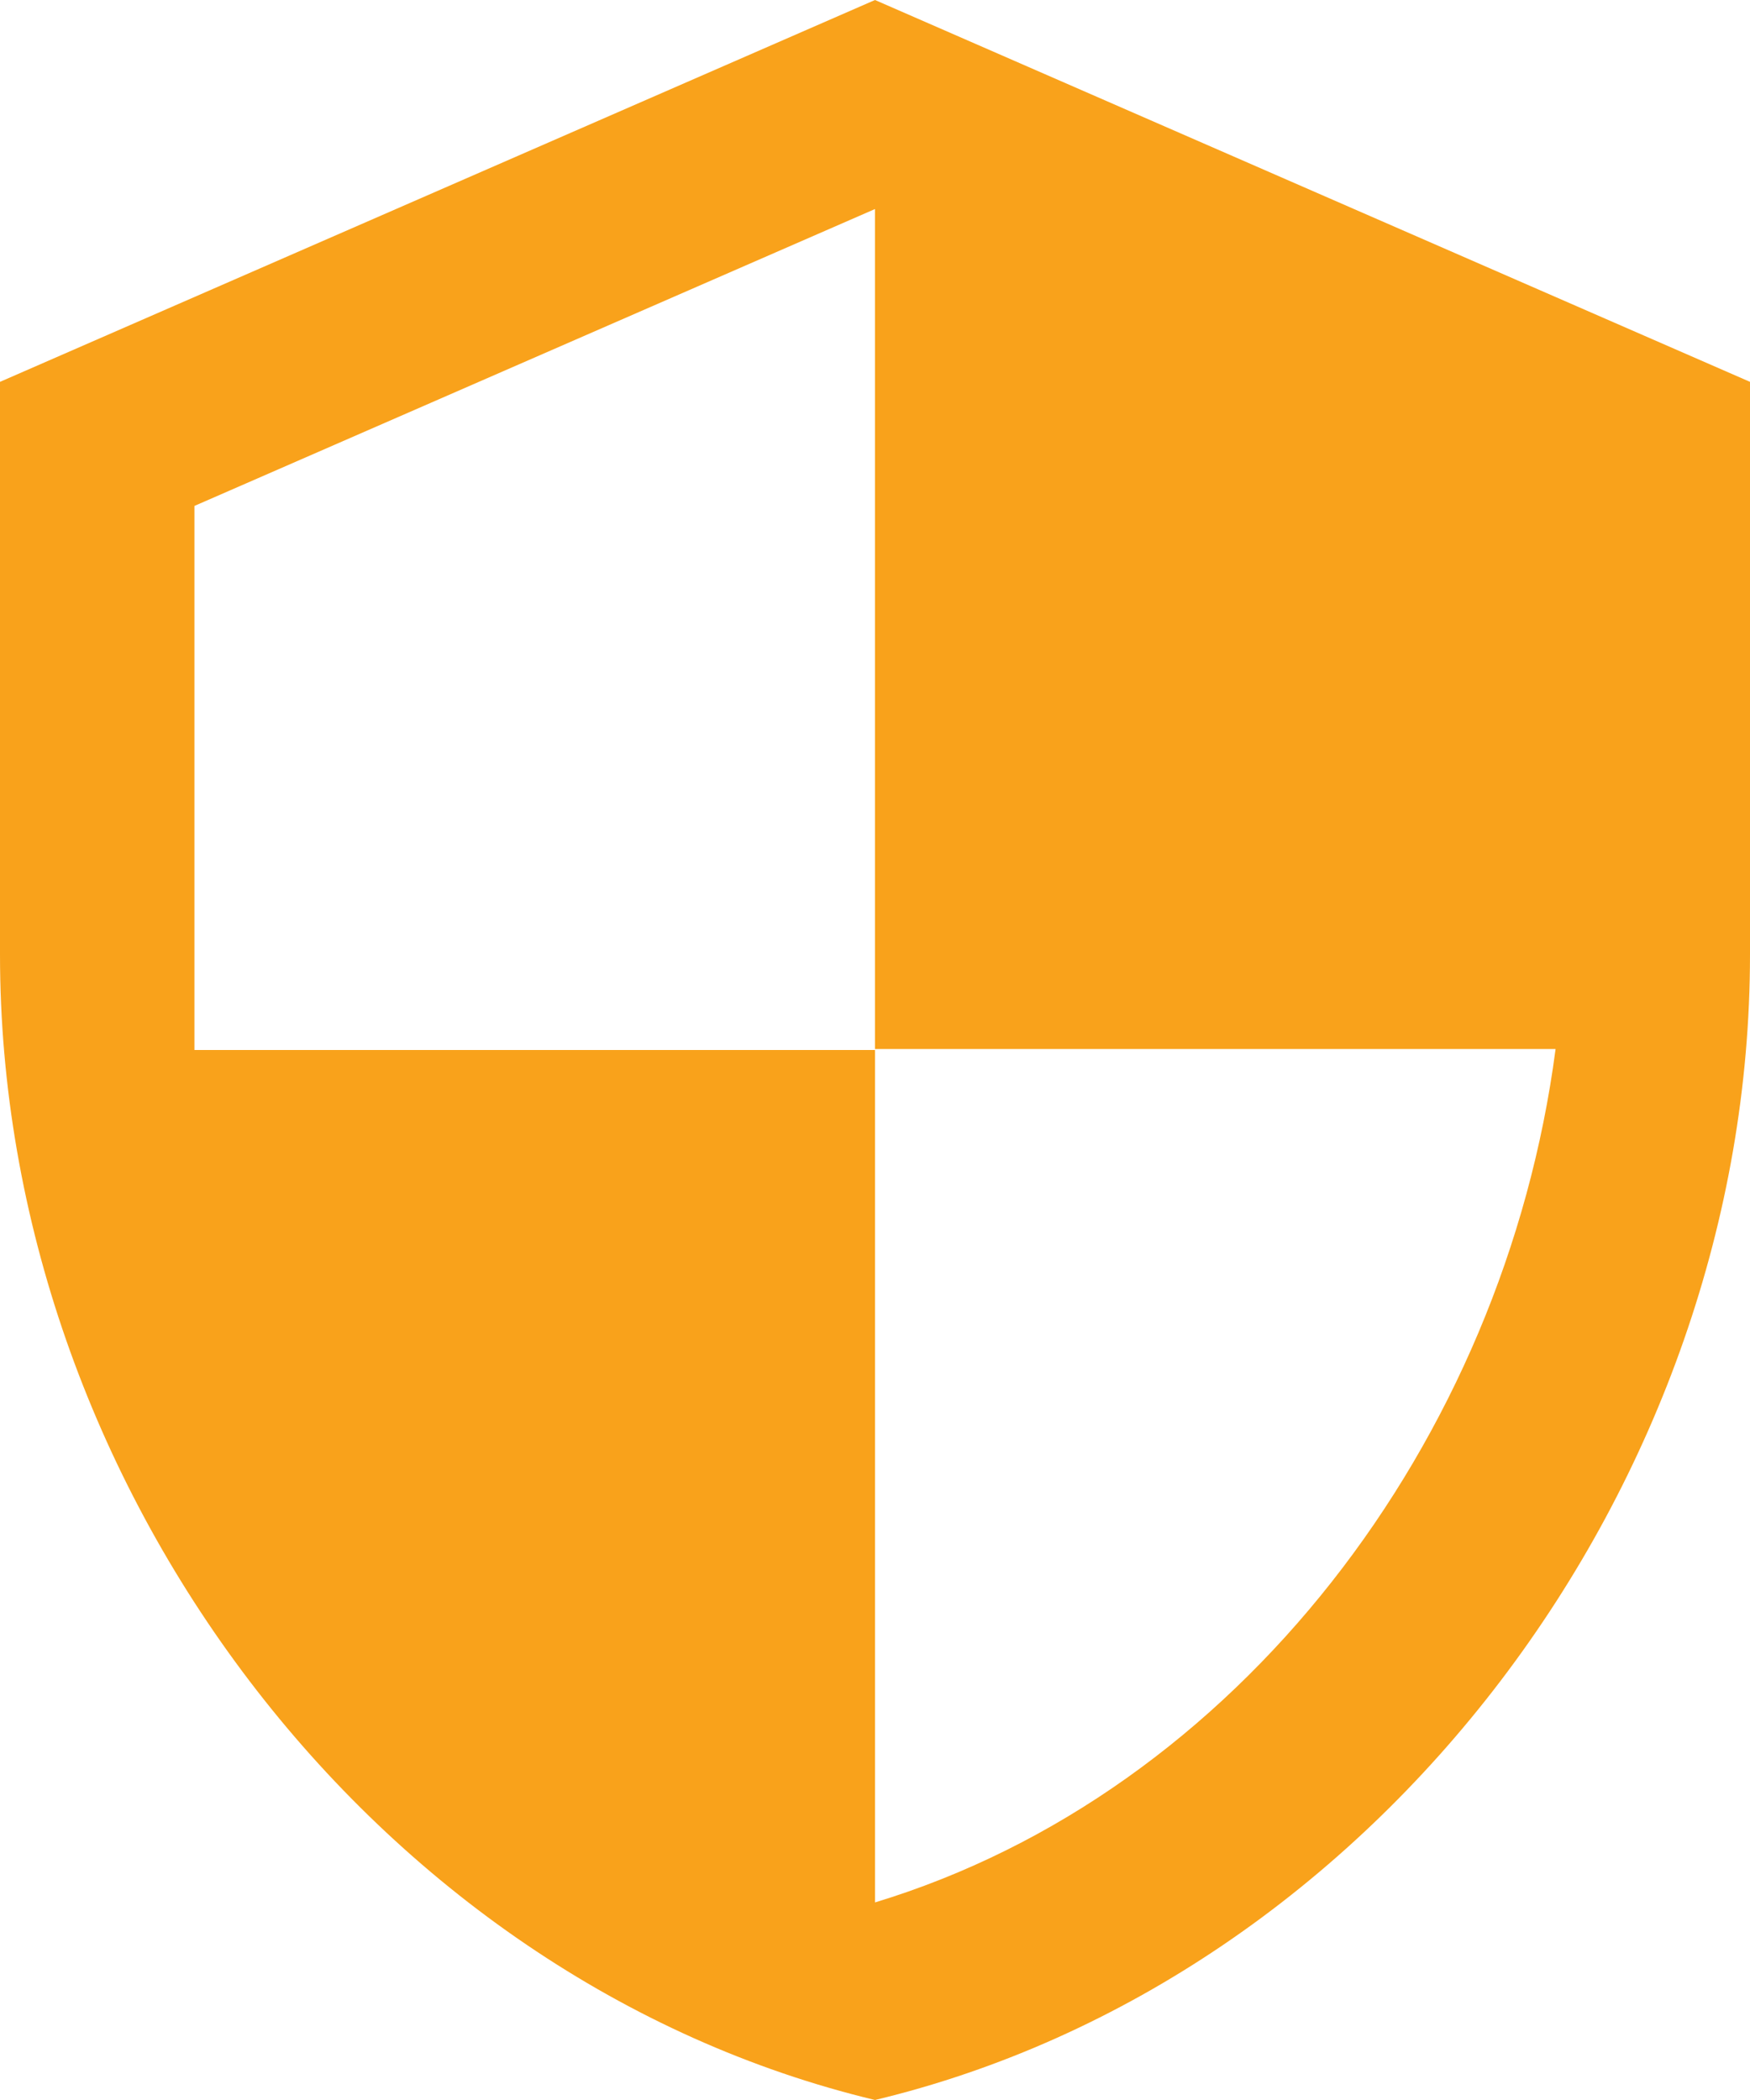 <svg width="20" height="24" viewBox="0 0 20 24" fill="none" xmlns="http://www.w3.org/2000/svg">
<path d="M10 0L0 4.364V10.909C0 16.964 4.267 22.625 10 24C15.733 22.625 20 16.964 20 10.909V4.364L10 0ZM10 11.989H17.778C17.189 16.484 14.133 20.487 10 21.742V12H2.222V5.782L10 2.389V11.989Z" fill="#F9A21B"/>
</svg>

